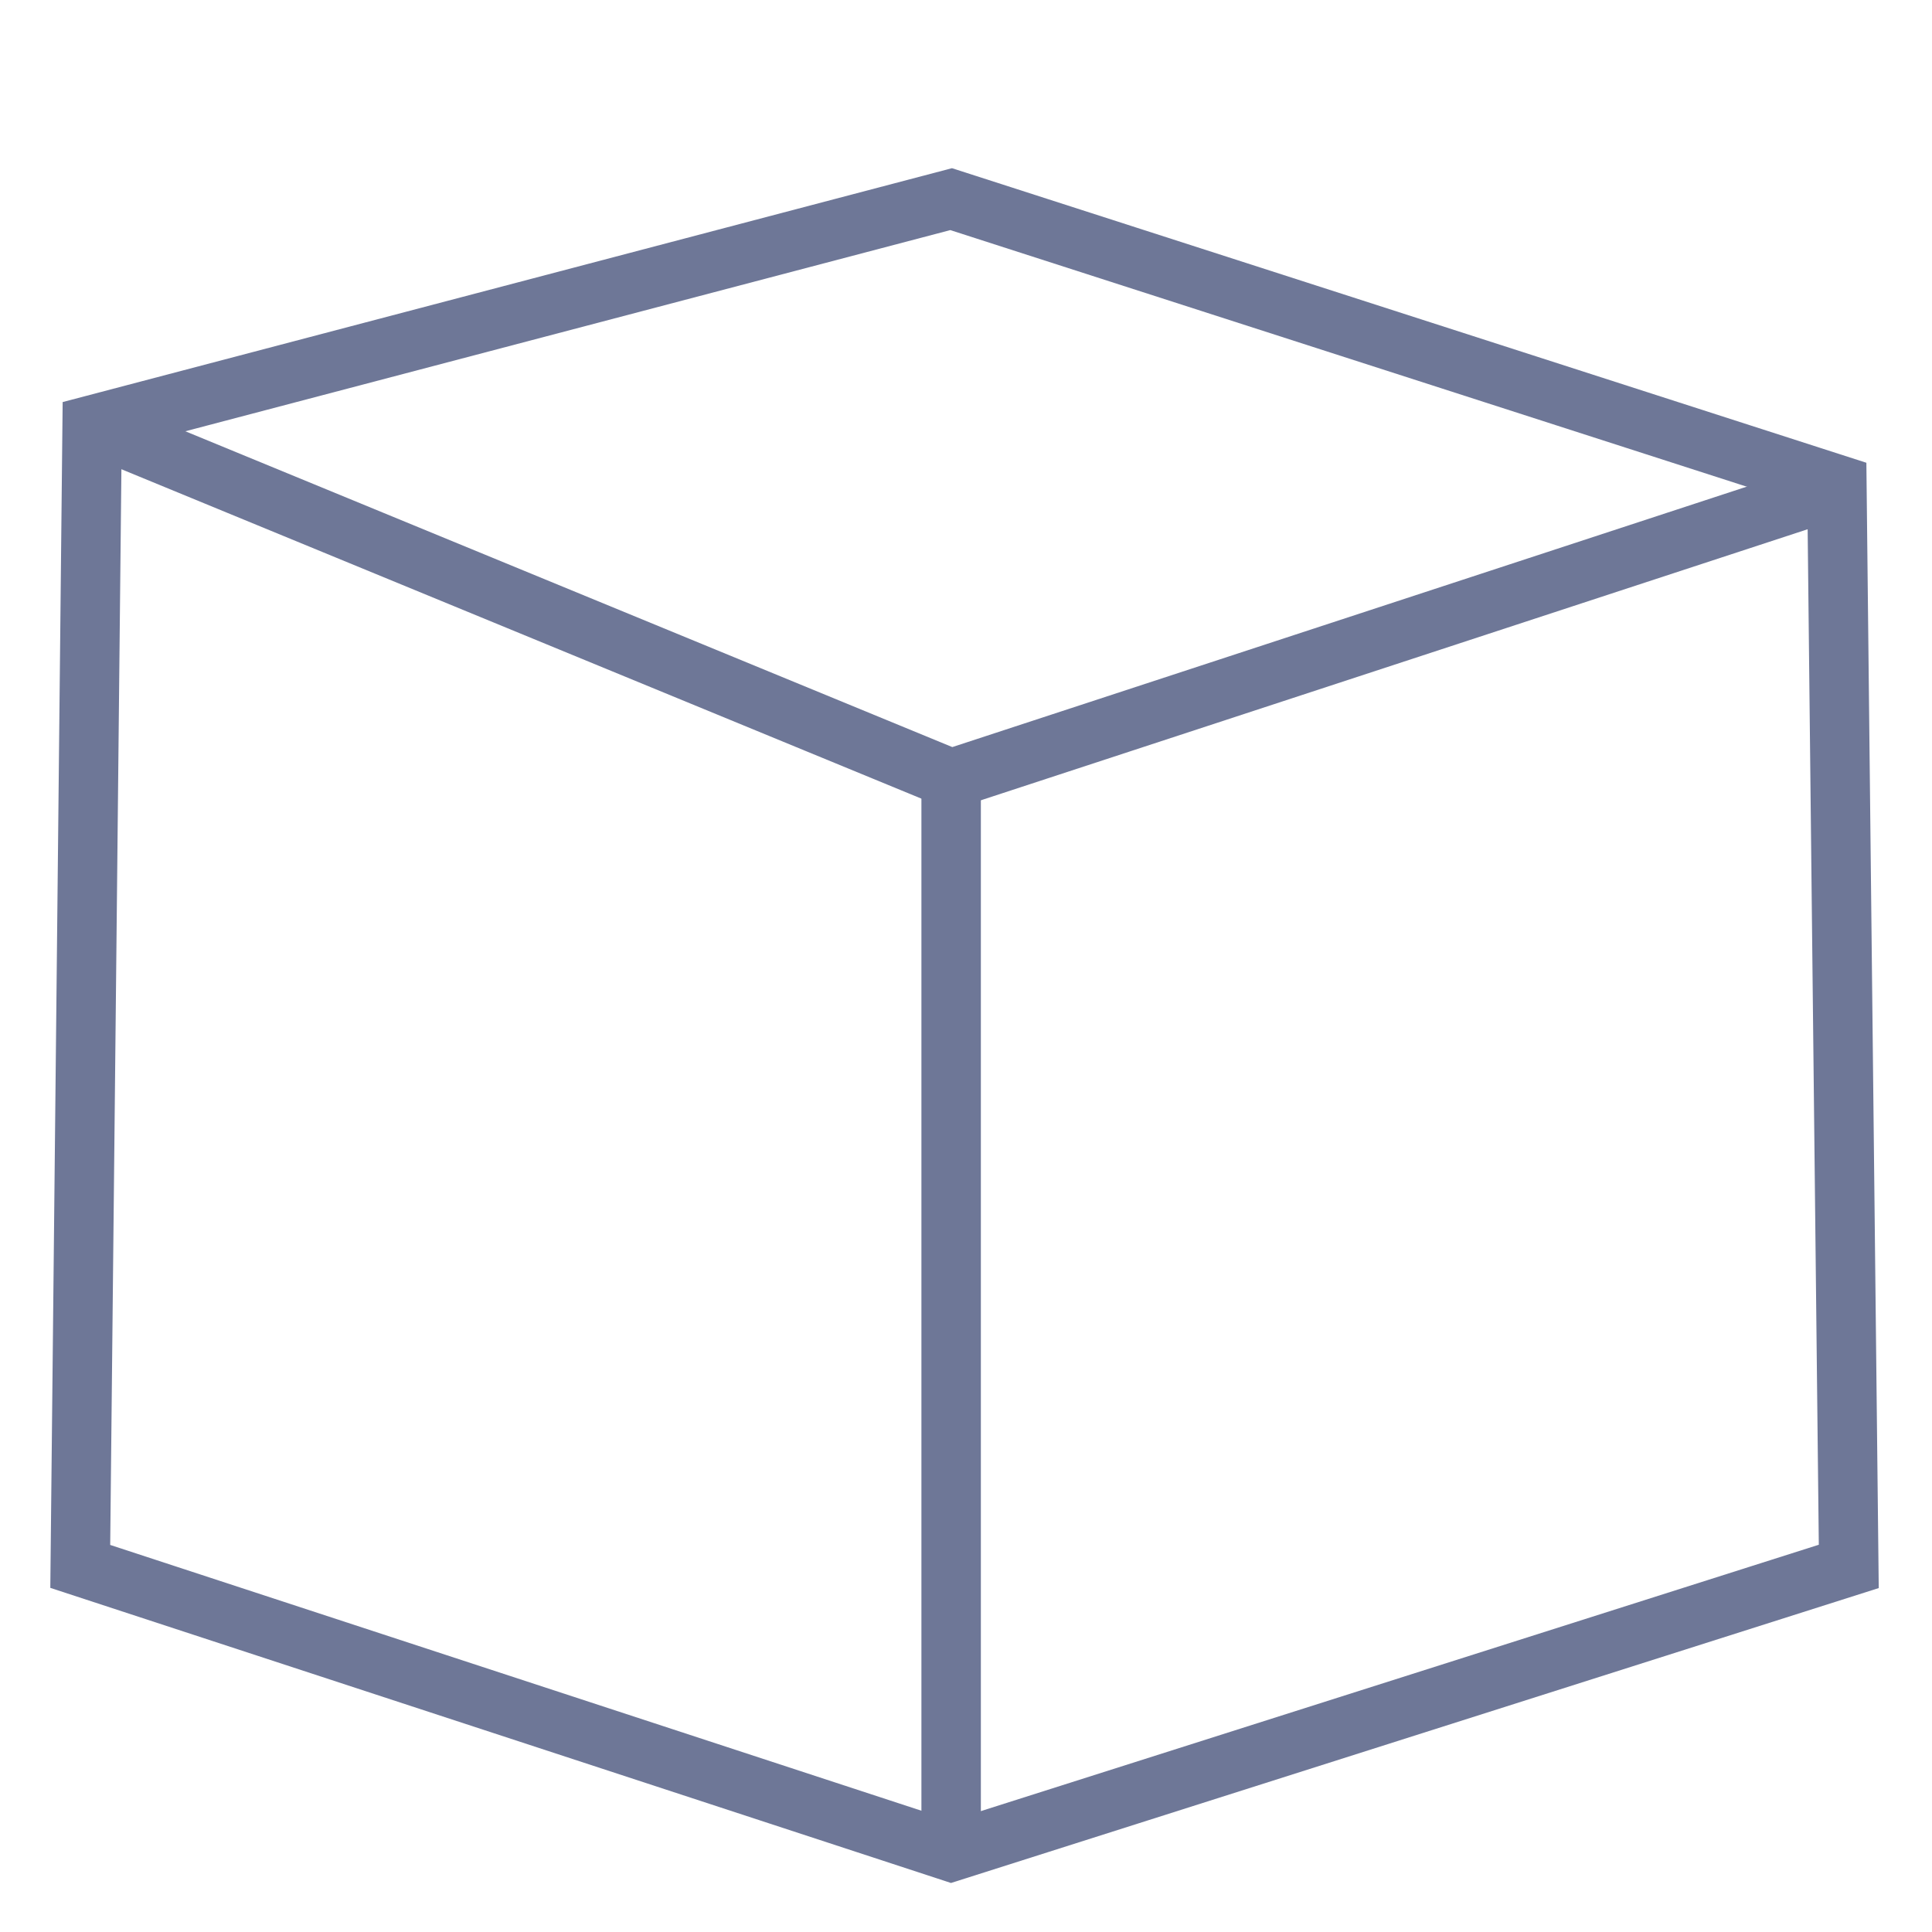 <?xml version="1.0" encoding="utf-8"?>
<!-- Generator: Adobe Illustrator 22.1.0, SVG Export Plug-In . SVG Version: 6.00 Build 0)  -->
<svg version="1.1" id="Layer_1" xmlns="http://www.w3.org/2000/svg" xmlns:xlink="http://www.w3.org/1999/xlink" x="0px" y="0px"
	 viewBox="0 0 65 65" style="enable-background:new 0 0 65 65;" xml:space="preserve">
<style type="text/css">
	.st0{fill:none;stroke:#6E7797;stroke-width:2;stroke-miterlimit:10;}
</style>
<g>
	<polygon class="st0" points="32,6.7 3.1,14.3 2.7,52.7 32,62.3 62.2,52.7 61.8,16.3 	"/>
	<polyline class="st0" points="3.1,14.3 32,26.2 62.2,16.3 	"/>
	<line class="st0" x1="32" y1="26.2" x2="32" y2="62.3"/>
</g>
</svg>
